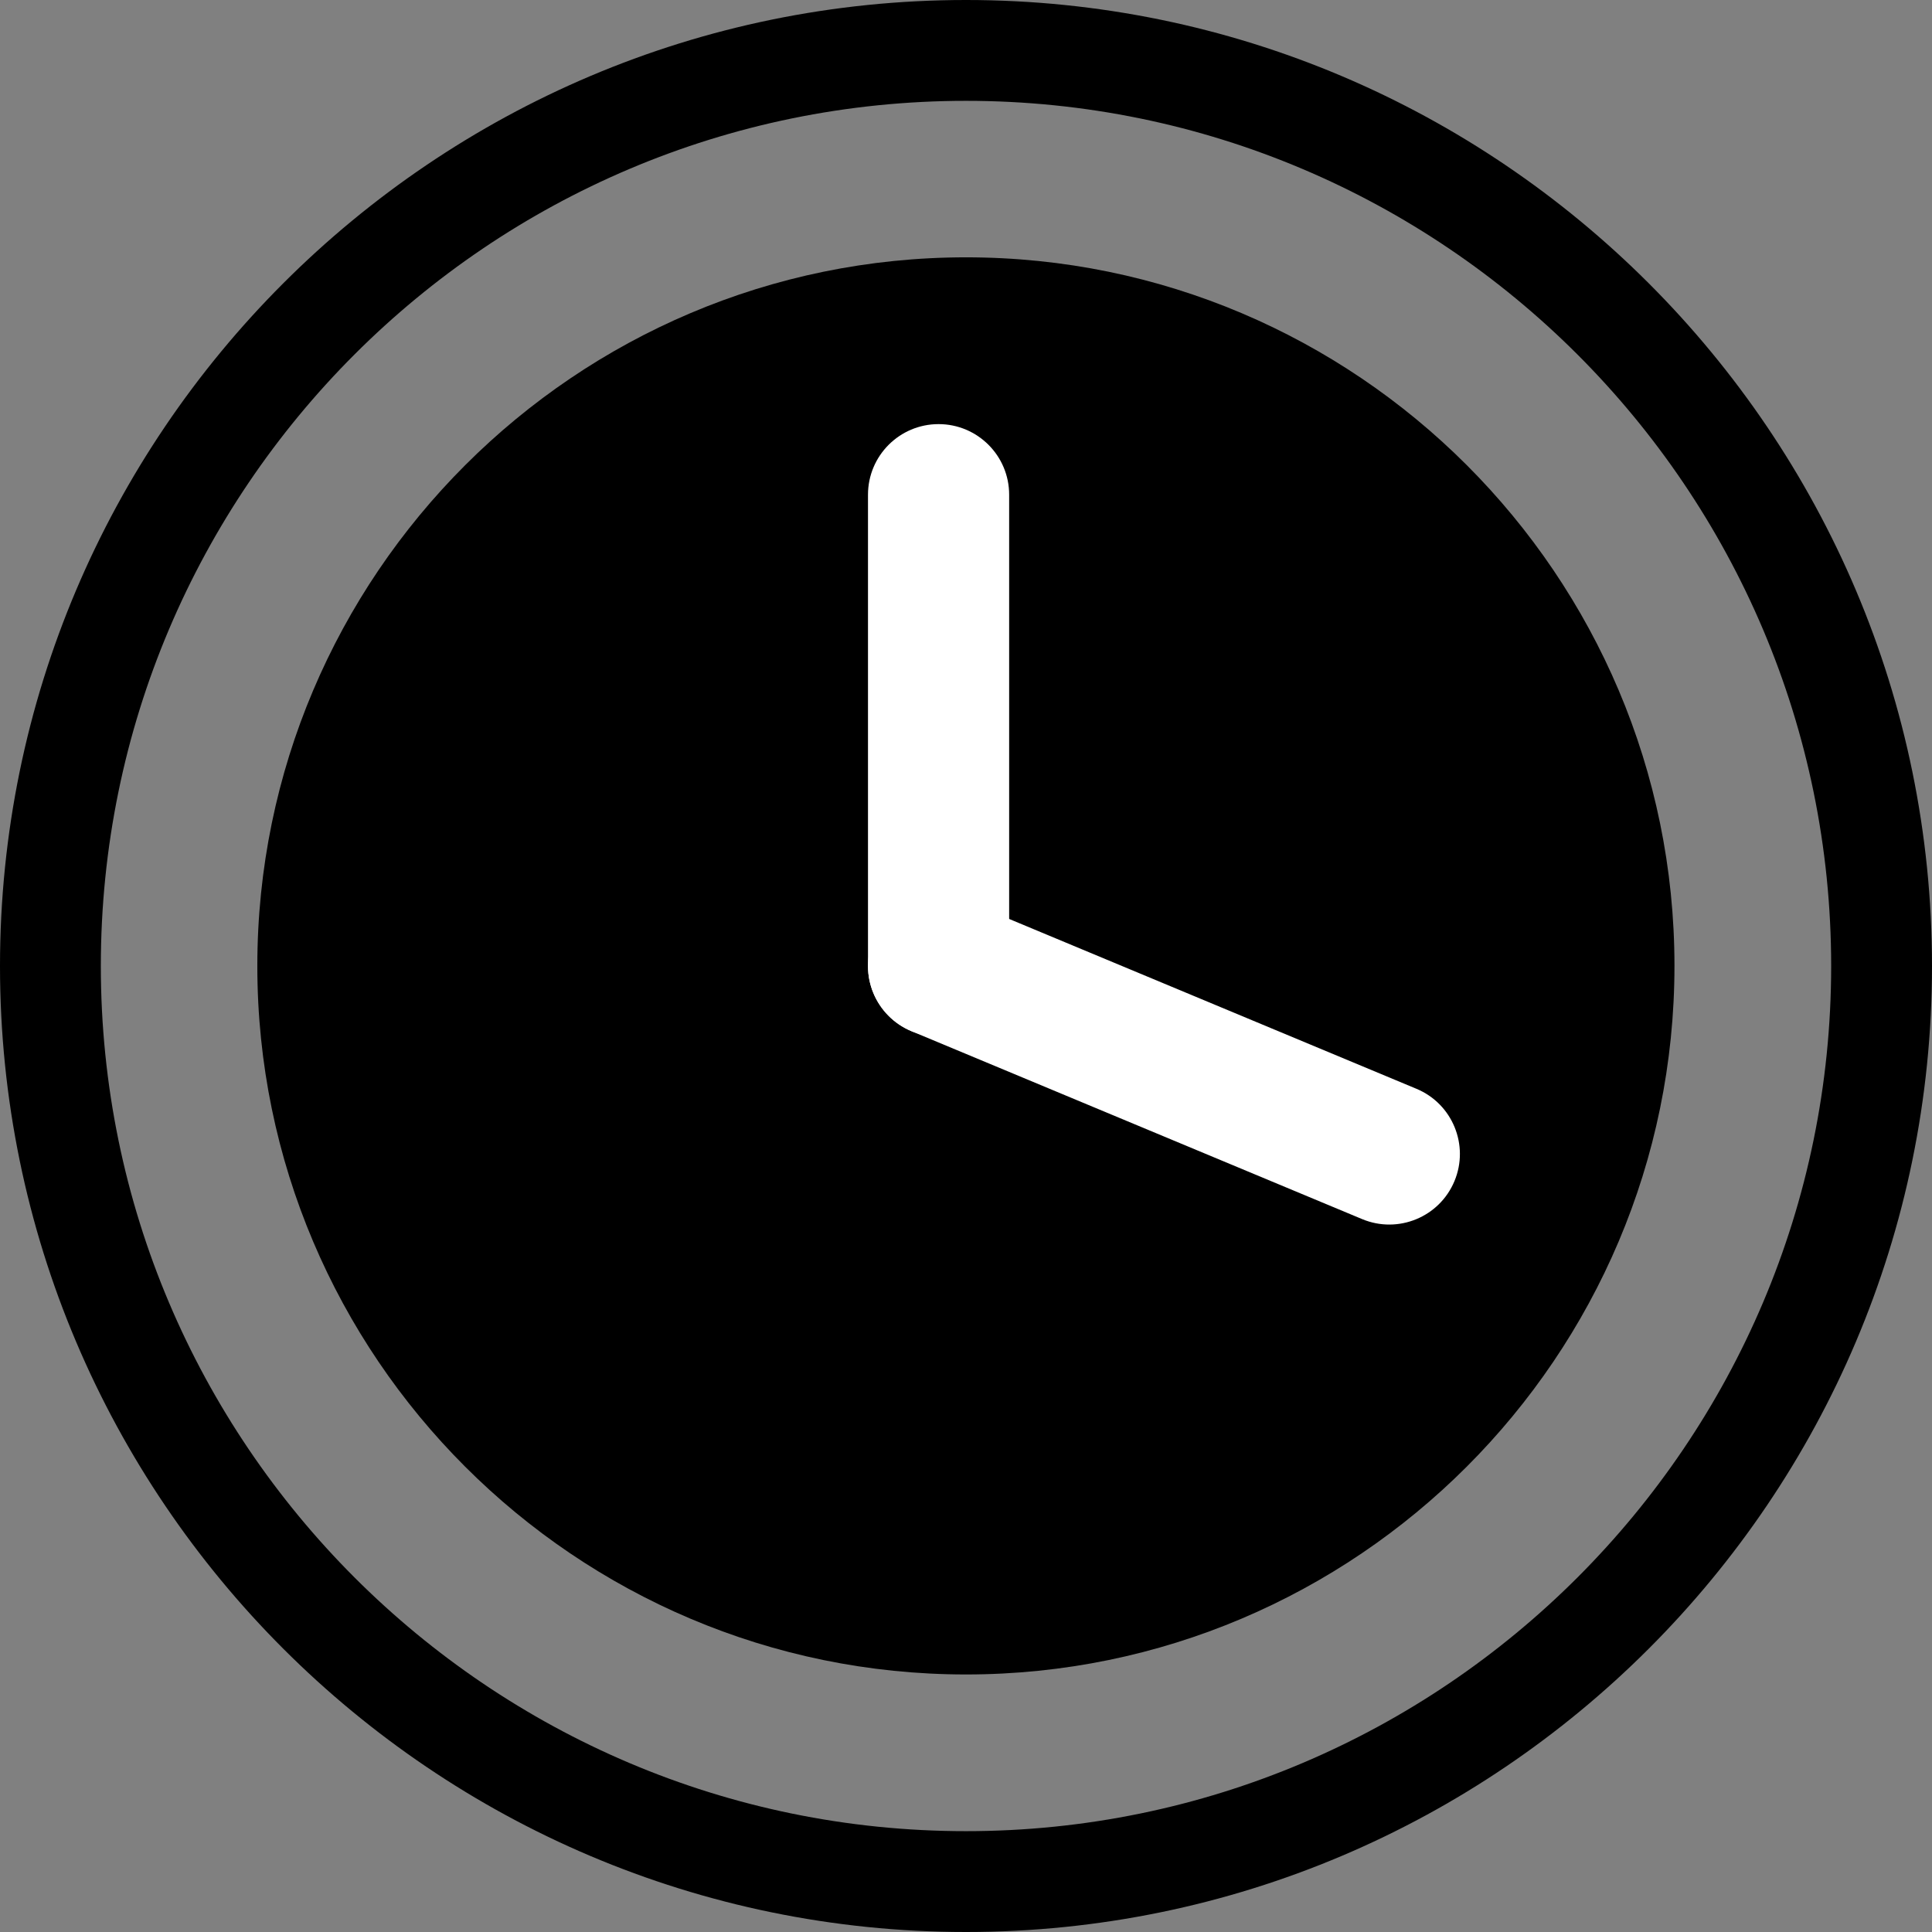 <svg width="140" height="140" viewBox="0 0 140 140" fill="none" xmlns="http://www.w3.org/2000/svg">
<rect x="0" y="0" width="140" height="140" fill="#808080" stroke="none"/>
<g clip-path="url(#clip0_1113_3963)">
<path d="M121.338 69.985C121.338 98.307 98.307 121.338 70 121.338C41.693 121.338 18.647 98.307 18.647 70C18.647 41.693 41.693 18.647 70 18.647C98.307 18.647 121.338 41.678 121.338 69.985Z" fill="black"/>
<path fill-rule="evenodd" clip-rule="evenodd" d="M0 70C0 31.405 31.405 0 70 0C108.595 0 140 31.405 140 70C140 108.595 108.595 140 70 140C31.405 140 0 108.595 0 70ZM132.693 70C132.693 35.424 104.562 7.307 70 7.307C35.424 7.307 7.307 35.424 7.307 70C7.307 104.562 35.424 132.693 70 132.693C104.576 132.693 132.693 104.562 132.693 70Z" fill="black"/>
<path fill-rule="evenodd" clip-rule="evenodd" d="M63.292 68.031C64.379 65.424 67.374 64.192 69.981 65.279L102.643 78.899C105.25 79.986 106.482 82.981 105.395 85.589C104.308 88.196 101.313 89.428 98.706 88.341L66.044 74.721C63.437 73.633 62.205 70.639 63.292 68.031Z" fill="white"/>
<path fill-rule="evenodd" clip-rule="evenodd" d="M68.013 30.733C70.837 30.733 73.127 33.023 73.127 35.848V70C73.127 72.825 70.837 75.115 68.013 75.115C65.188 75.115 62.898 72.825 62.898 70V35.848C62.898 33.023 65.188 30.733 68.013 30.733Z" fill="white"/>
</g>
<defs>
<clipPath id="clip0_1113_3963">
<rect width="140" height="140" fill="white"/>
</clipPath>
</defs>
</svg>
